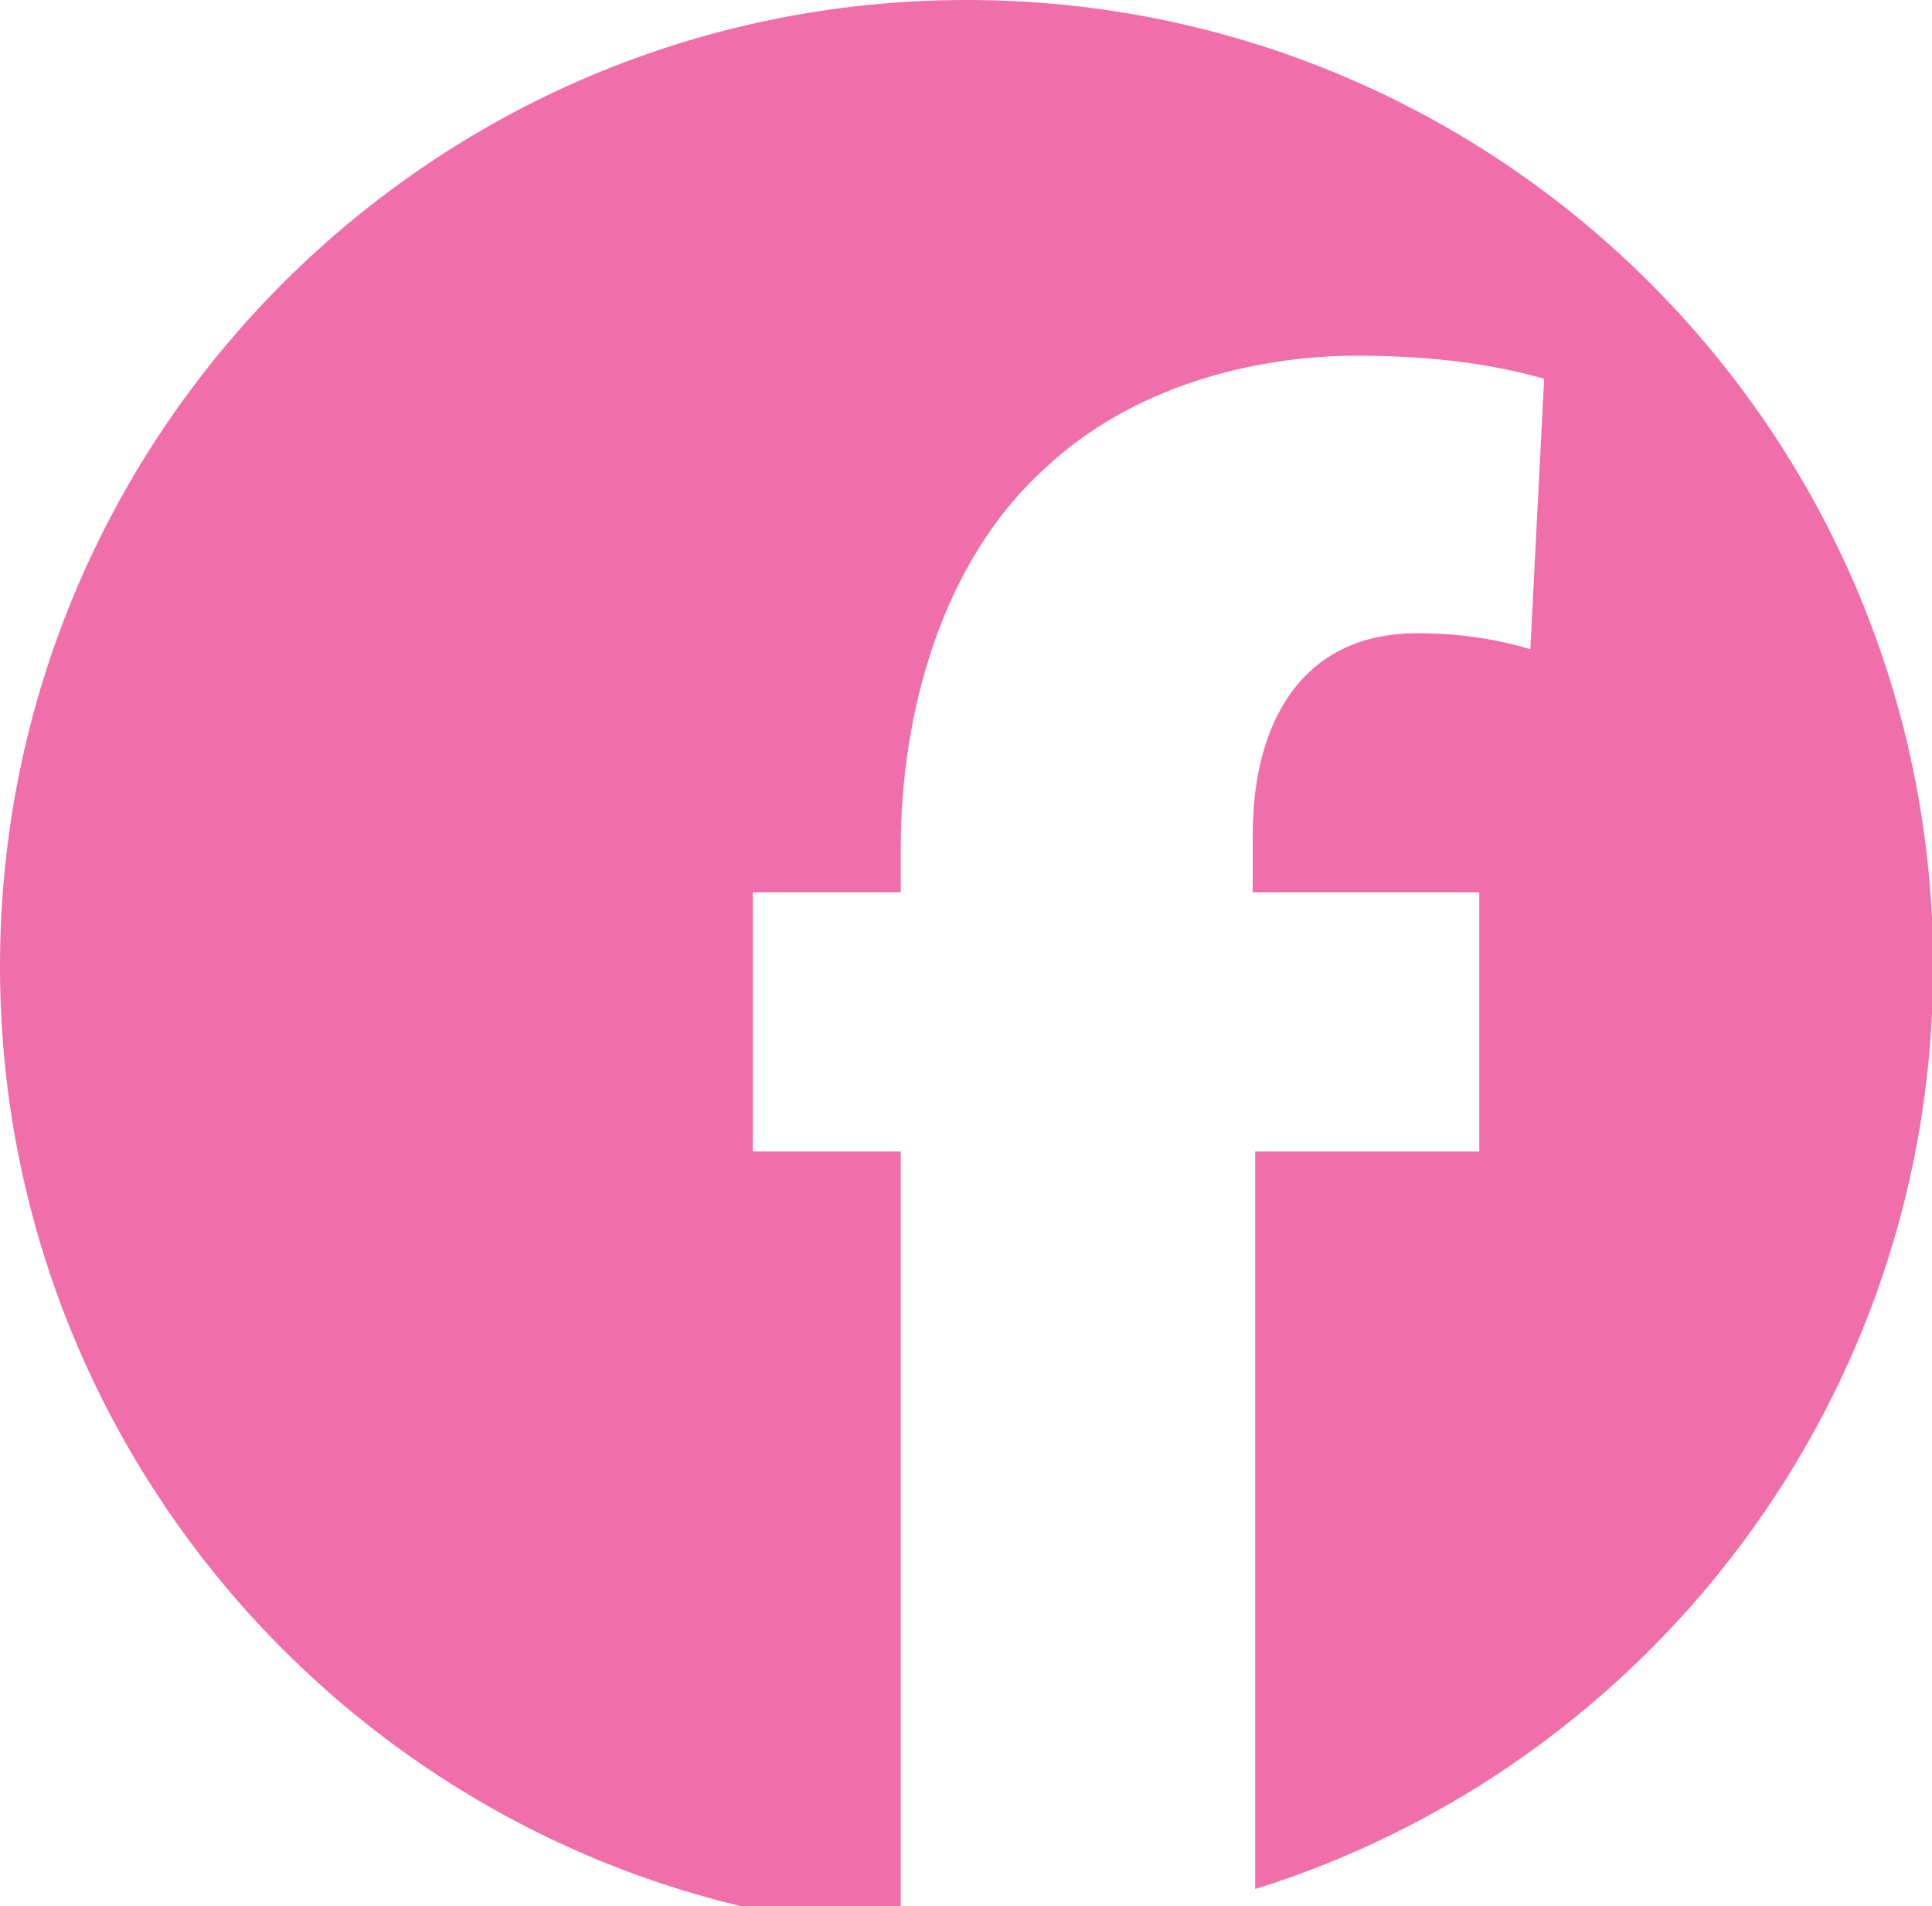 <?xml version="1.0" standalone="no"?><!DOCTYPE svg PUBLIC "-//W3C//DTD SVG 1.1//EN" "http://www.w3.org/Graphics/SVG/1.1/DTD/svg11.dtd"><svg width="100%" height="100%" viewBox="0 0 76 75" version="1.1" xmlns="http://www.w3.org/2000/svg" xmlns:xlink="http://www.w3.org/1999/xlink" xml:space="preserve" style="fill-rule:evenodd;clip-rule:evenodd;stroke-linejoin:round;stroke-miterlimit:1.414;"><path d="M76.046,38.025c0,-21.004 -17.029,-38.025 -38.021,-38.025c-21.008,0 -38.025,17.021 -38.025,38.025c0,20.117 15.642,36.604 35.433,37.933l0,-30.65l-5.821,0l0,-10.196l5.821,0l0,-1.729c0,-5.371 1.637,-11.296 5.65,-14.933c3.458,-3.271 8.292,-4.454 12.292,-4.454c3.092,0 5.463,0.362 7.367,0.908l-0.542,10.642c-1.188,-0.358 -2.638,-0.629 -4.454,-0.629c-4.558,0 -6.467,3.546 -6.467,7.921l0,2.275l8.912,0l0,10.196l-8.817,0l0,29.021c15.45,-4.825 26.671,-19.258 26.671,-36.304" style="fill:#f06eaa;fill-rule:nonzero;"/></svg>